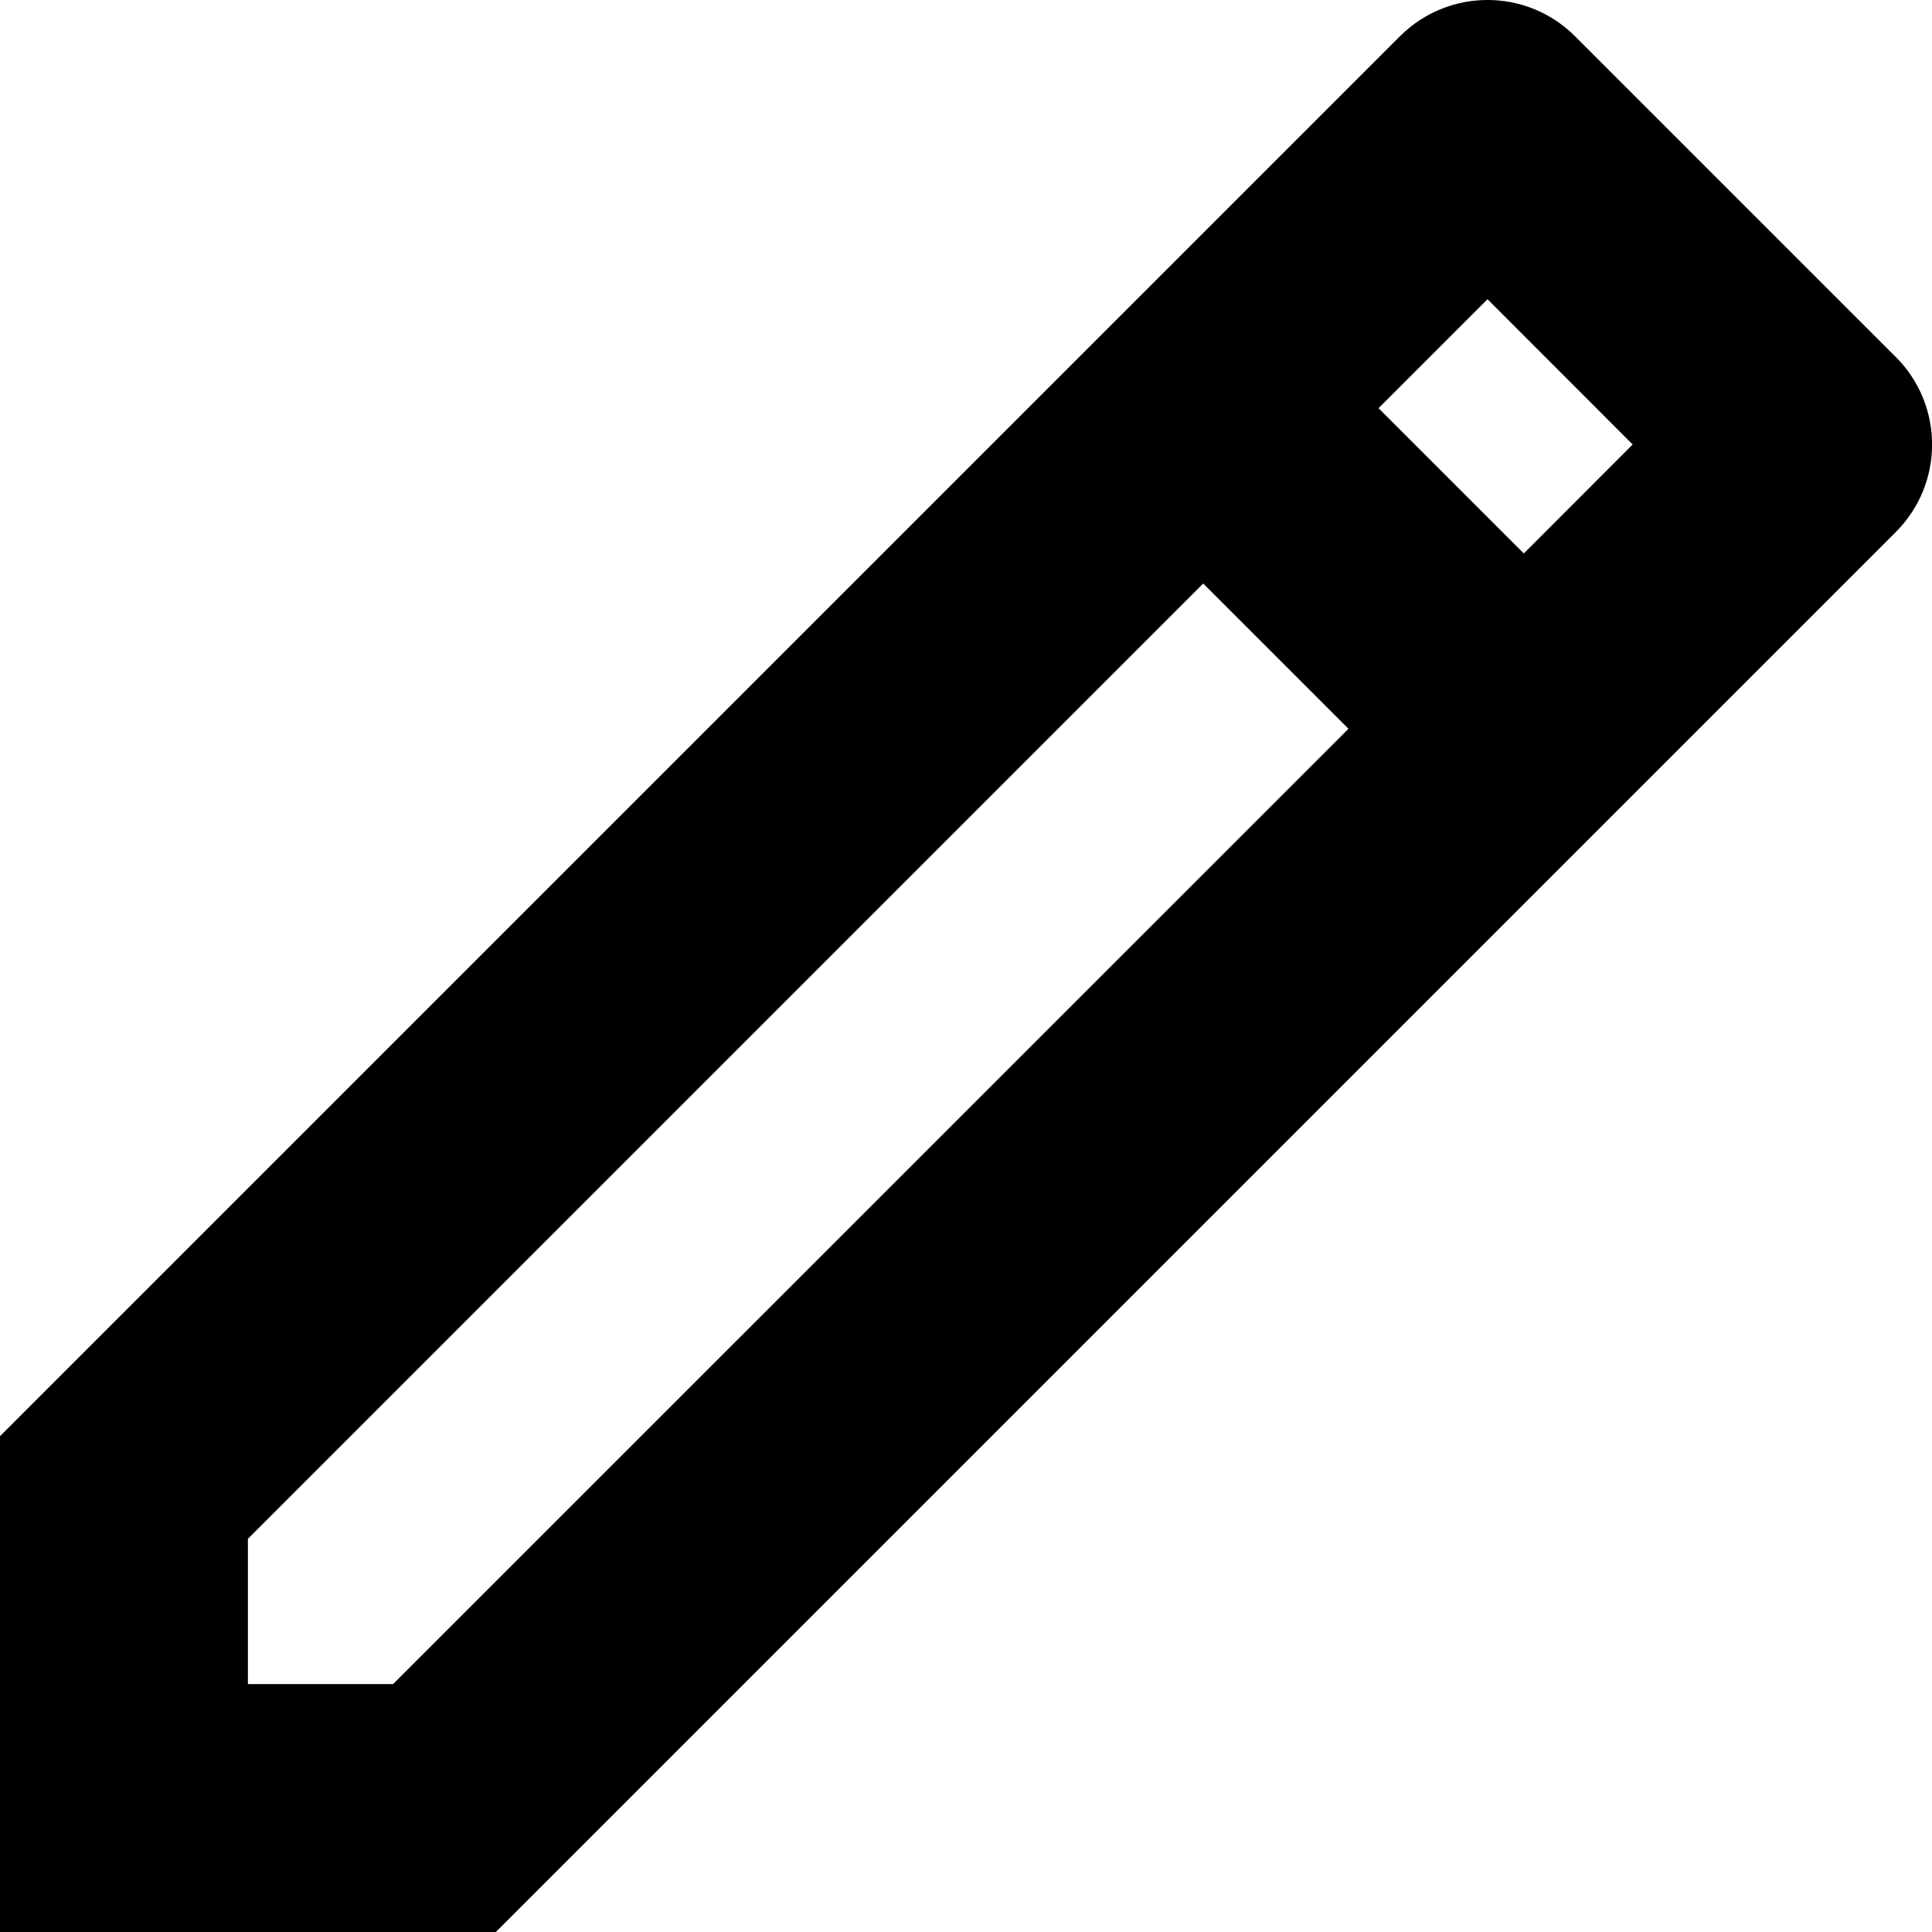 <?xml version="1.0" encoding="utf-8"?>
<!-- Generated by IcoMoon.io -->
<!DOCTYPE svg PUBLIC "-//W3C//DTD SVG 1.1//EN" "http://www.w3.org/Graphics/SVG/1.1/DTD/svg11.dtd">
<svg version="1.1" xmlns="http://www.w3.org/2000/svg" xmlns:xlink="http://www.w3.org/1999/xlink" width="32" height="32" viewBox="0 0 32 32">
<path fill="#000" d="M31.398 5.911l-5.309-5.309c-0.803-0.803-2.1-0.803-2.903 0l-23.186 23.186v8.212h8.213l23.186-23.186c0.803-0.803 0.803-2.1 0-2.903zM6.51 27.894h-2.404v-2.406l15.823-15.823 2.406 2.406-15.825 15.823zM25.239 9.167l-2.406-2.406 1.805-1.805 2.404 2.406-1.803 1.805z"></path>
</svg>
